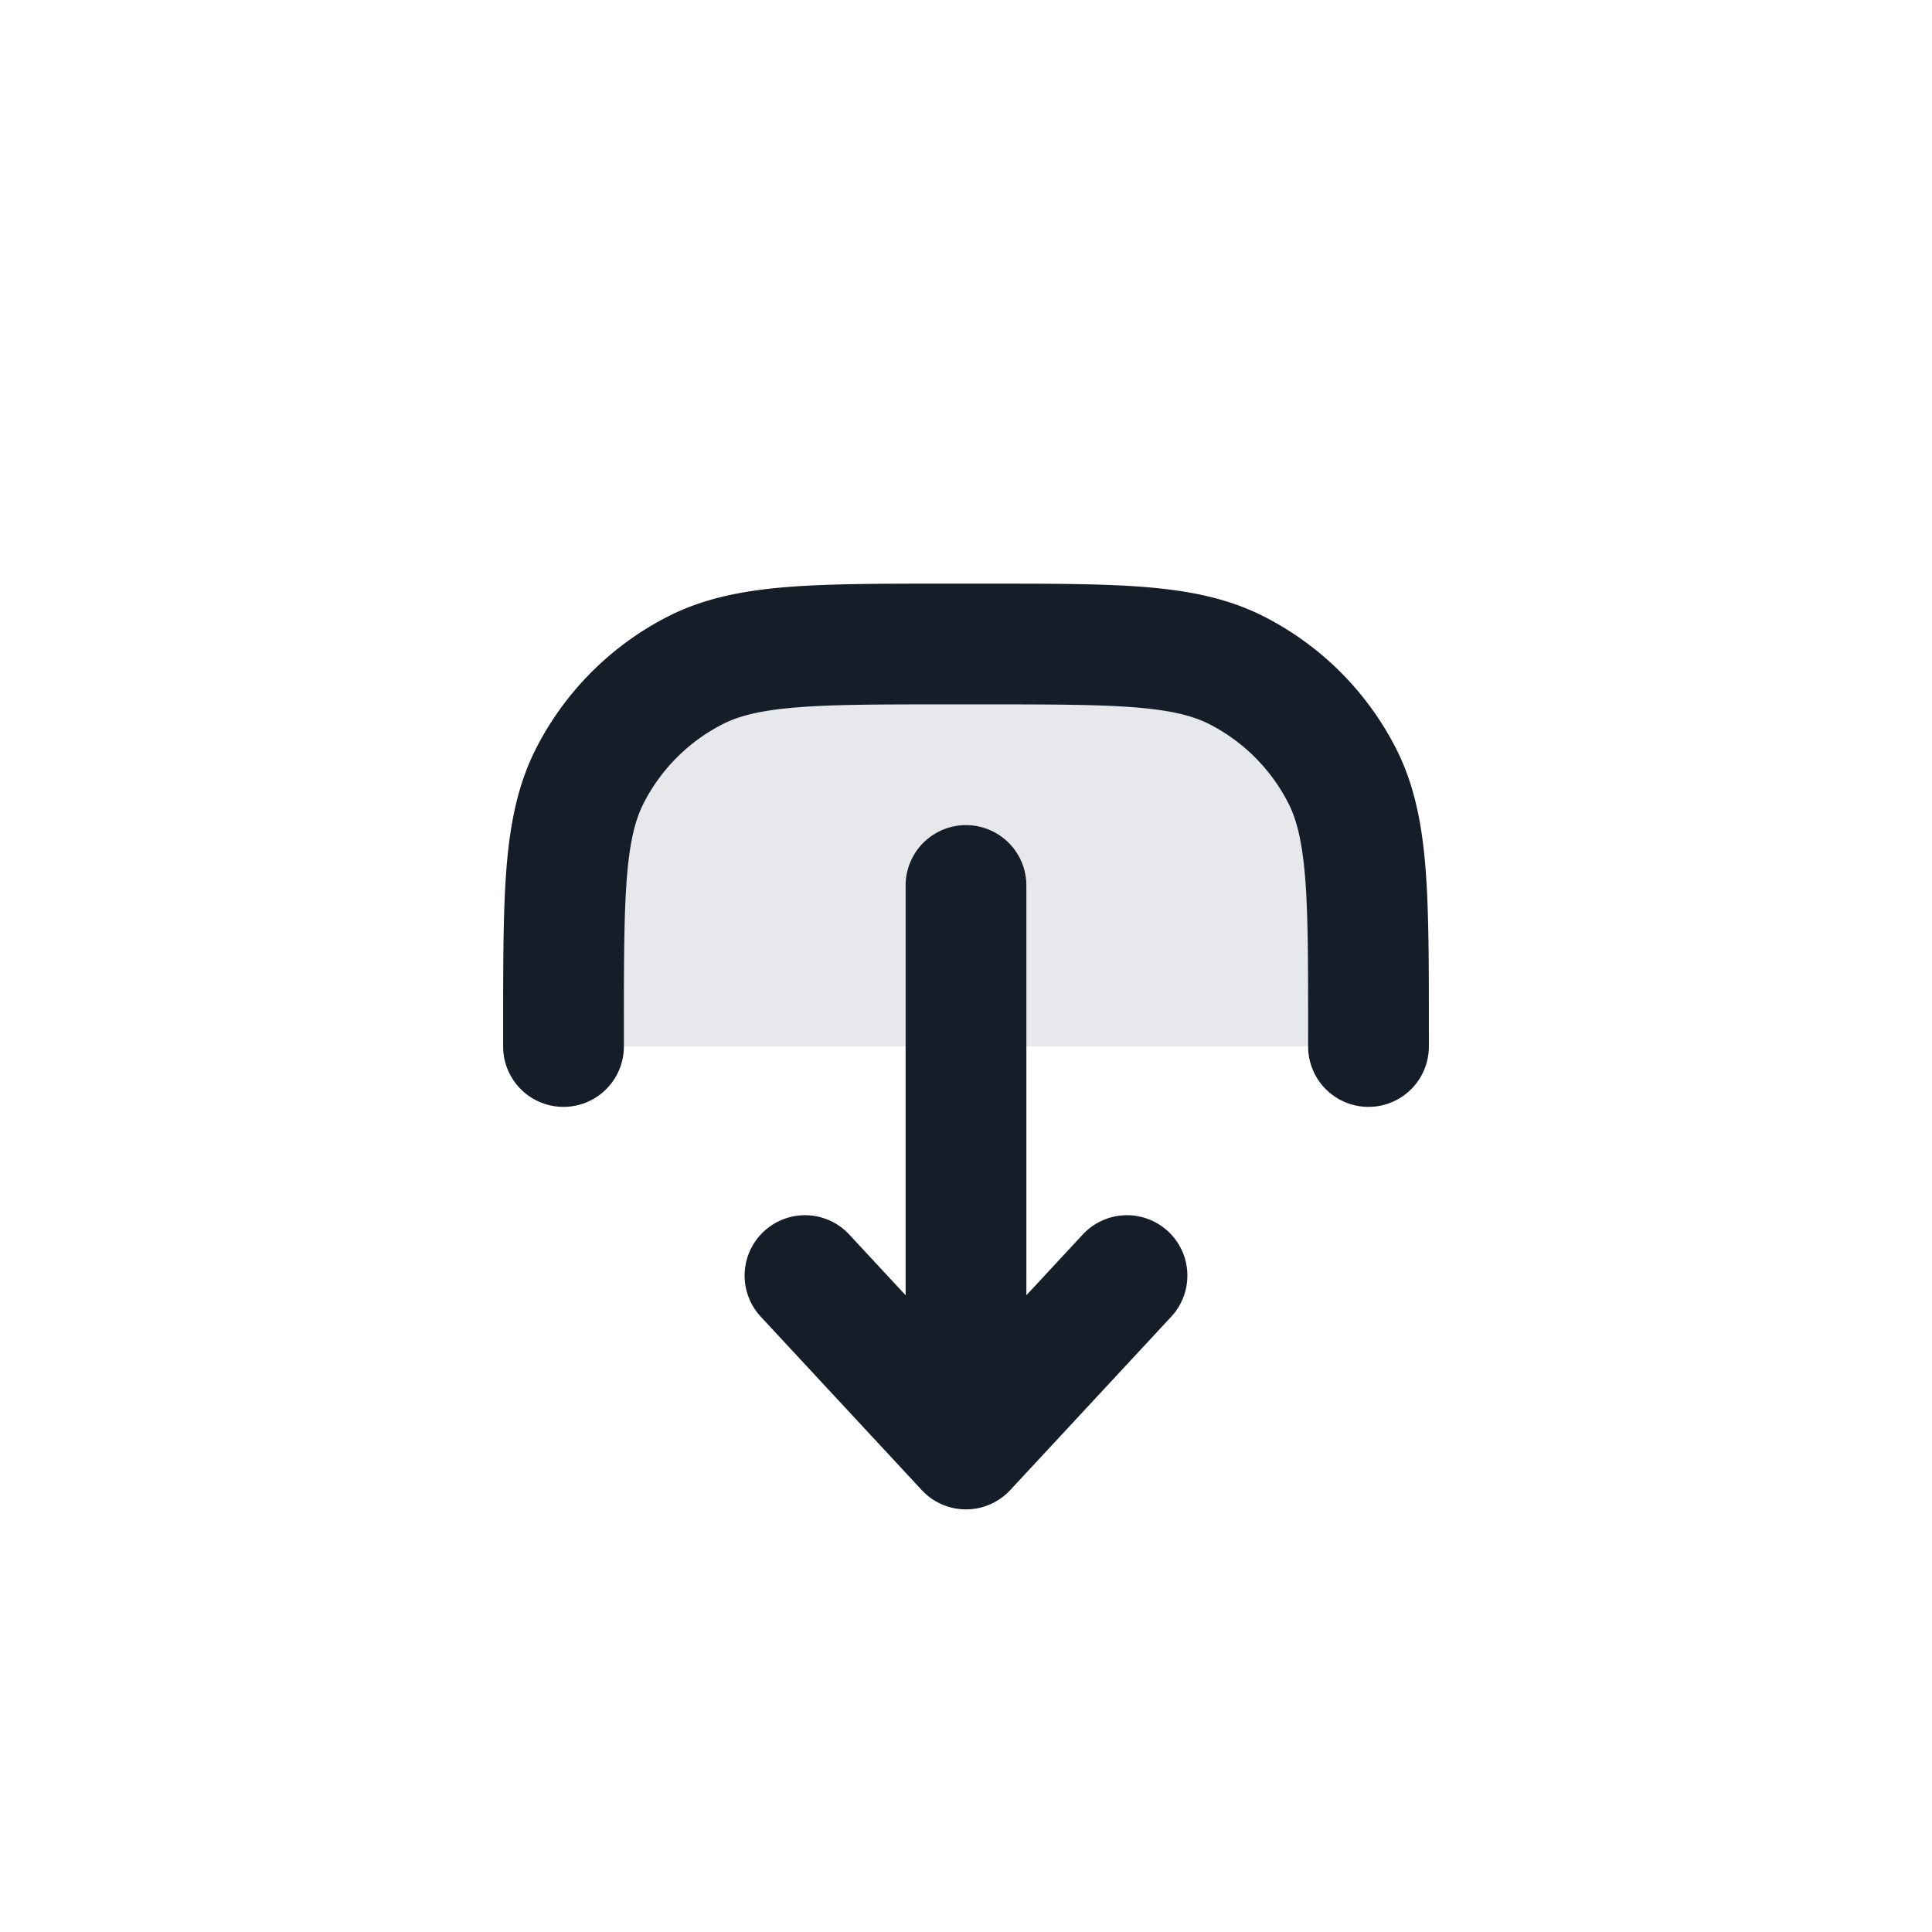 <svg xmlns="http://www.w3.org/2000/svg" viewBox="0 0 24 24"><path fill="#636F7E" opacity=".16" d="M7 12.8v.2h10v-.2c0-1.68 0-2.52-.327-3.162a3 3 0 0 0-1.311-1.311C14.72 8 13.88 8 12.2 8h-.4c-1.68 0-2.52 0-3.162.327a3 3 0 0 0-1.311 1.311C7 10.28 7 11.12 7 12.8Z"/><path fill="#151E28" d="M7.75 13a.75.75 0 0 1-1.5 0v-.232c0-.813 0-1.469.043-2 .045-.546.14-1.026.366-1.47a3.749 3.749 0 0 1 1.639-1.64c.444-.226.924-.32 1.47-.365.531-.043 1.187-.043 2-.043h.464c.813 0 1.469 0 2 .043.546.045 1.026.14 1.47.366.706.359 1.28.933 1.64 1.639.226.444.32.924.365 1.47.043.531.043 1.187.043 2V13a.75.75 0 0 1-1.5 0v-.2c0-.853 0-1.447-.038-1.91-.038-.453-.107-.714-.207-.911a2.253 2.253 0 0 0-.983-.984c-.198-.1-.459-.17-.913-.207-.462-.037-1.056-.038-1.909-.038h-.4c-.853 0-1.447 0-1.91.038-.453.037-.714.107-.911.207a2.25 2.25 0 0 0-.984.984c-.1.197-.17.458-.207.912-.037.462-.038 1.056-.038 1.909Zm3.7 5.51-2-2.154a.75.75 0 1 1 1.1-1.02l.7.754V11a.75.75 0 0 1 1.5 0v5.09l.7-.754a.75.75 0 1 1 1.1 1.02l-2 2.154a.75.75 0 0 1-1.1 0Z"/></svg>